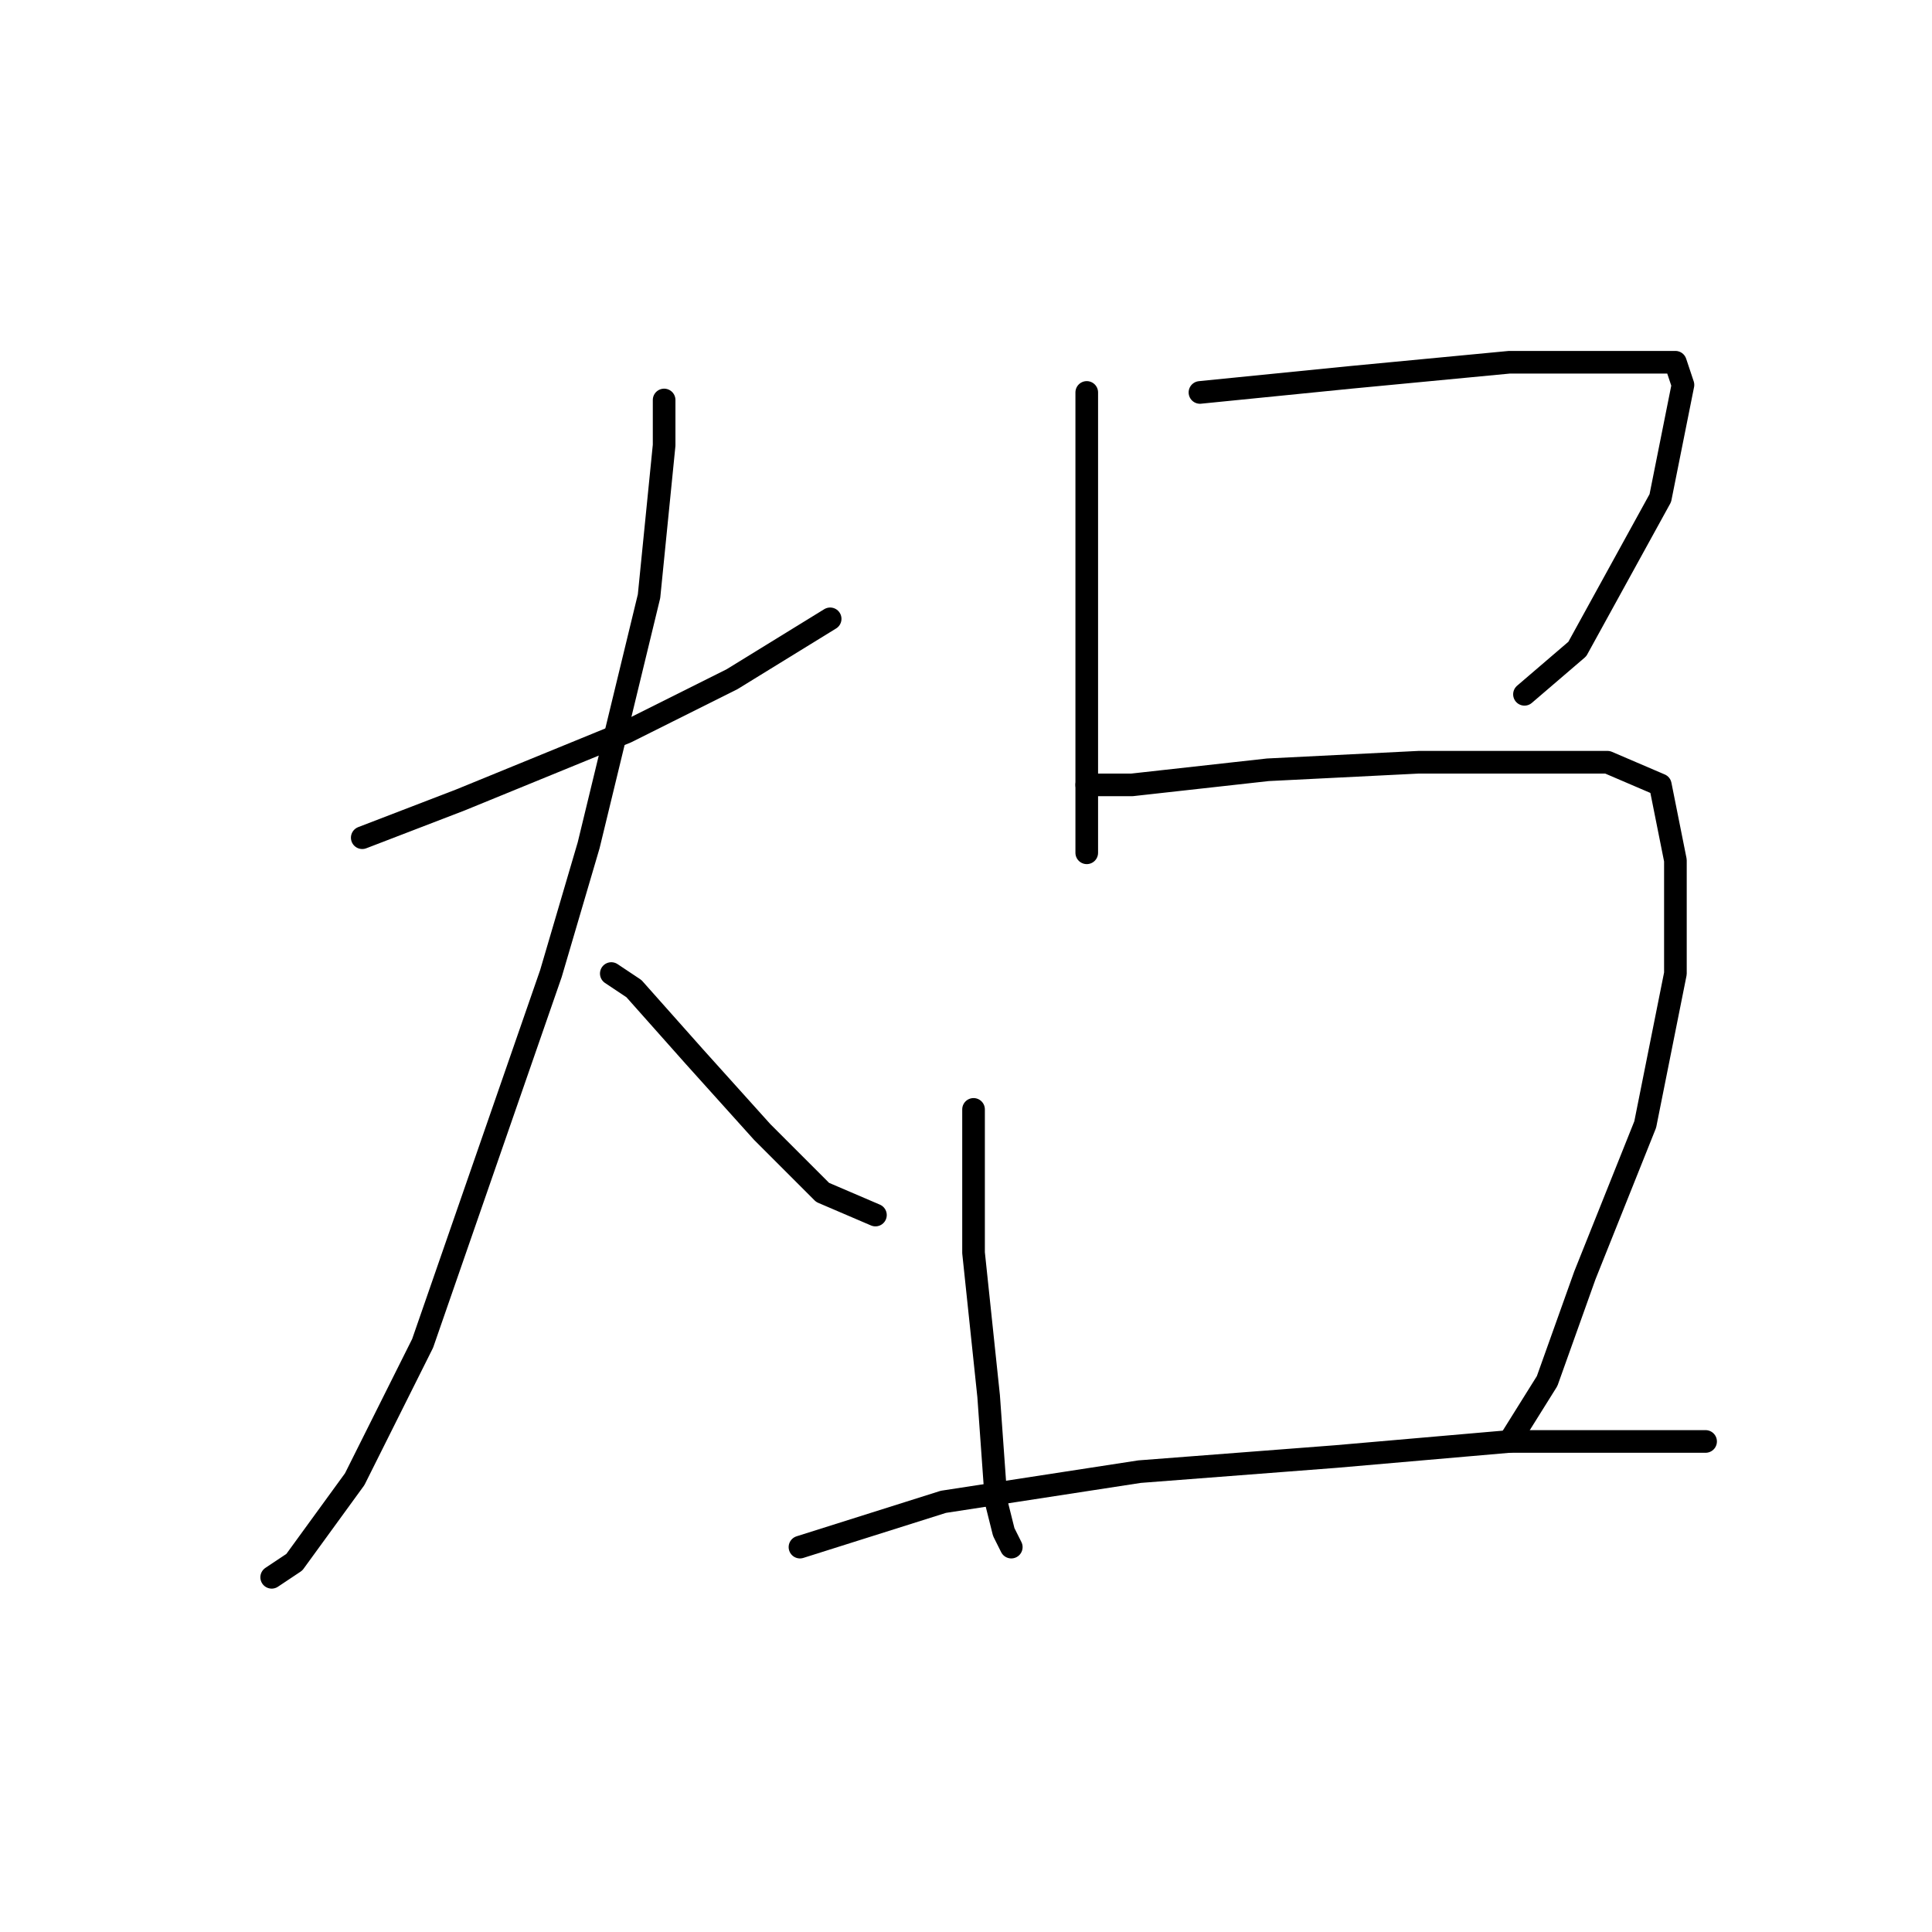 <?xml version="1.0" standalone="no"?>
    <svg width="256" height="256" xmlns="http://www.w3.org/2000/svg" version="1.1">
    <polyline stroke="black" stroke-width="3" stroke-linecap="round" fill="transparent" stroke-linejoin="round" points="48 111 61 106 83 97 97 90 110 82 110 82 " />
        <polyline stroke="black" stroke-width="3" stroke-linecap="round" fill="transparent" stroke-linejoin="round" points="88 53 88 59 86 79 78 112 73 129 56 178 47 196 39 207 36 209 36 209 " />
        <polyline stroke="black" stroke-width="3" stroke-linecap="round" fill="transparent" stroke-linejoin="round" points="81 129 84 131 92 140 101 150 109 158 116 161 116 161 " />
        <polyline stroke="black" stroke-width="3" stroke-linecap="round" fill="transparent" stroke-linejoin="round" points="144 52 144 58 144 72 144 89 144 97 144 109 144 113 144 113 " />
        <polyline stroke="black" stroke-width="3" stroke-linecap="round" fill="transparent" stroke-linejoin="round" points="159 52 179 50 200 48 216 48 222 48 223 51 220 66 209 86 202 92 202 92 " />
        <polyline stroke="black" stroke-width="3" stroke-linecap="round" fill="transparent" stroke-linejoin="round" points="129 147 129 166 131 185 132 199 133 203 134 205 134 205 " />
        <polyline stroke="black" stroke-width="3" stroke-linecap="round" fill="transparent" stroke-linejoin="round" points="144 104 150 104 168 102 188 101 206 101 213 101 220 104 222 114 222 129 218 149 210 169 205 183 200 191 200 191 " />
        <polyline stroke="black" stroke-width="3" stroke-linecap="round" fill="transparent" stroke-linejoin="round" points="106 205 125 199 151 195 177 193 200 191 219 191 226 191 226 191 " />
        </svg>